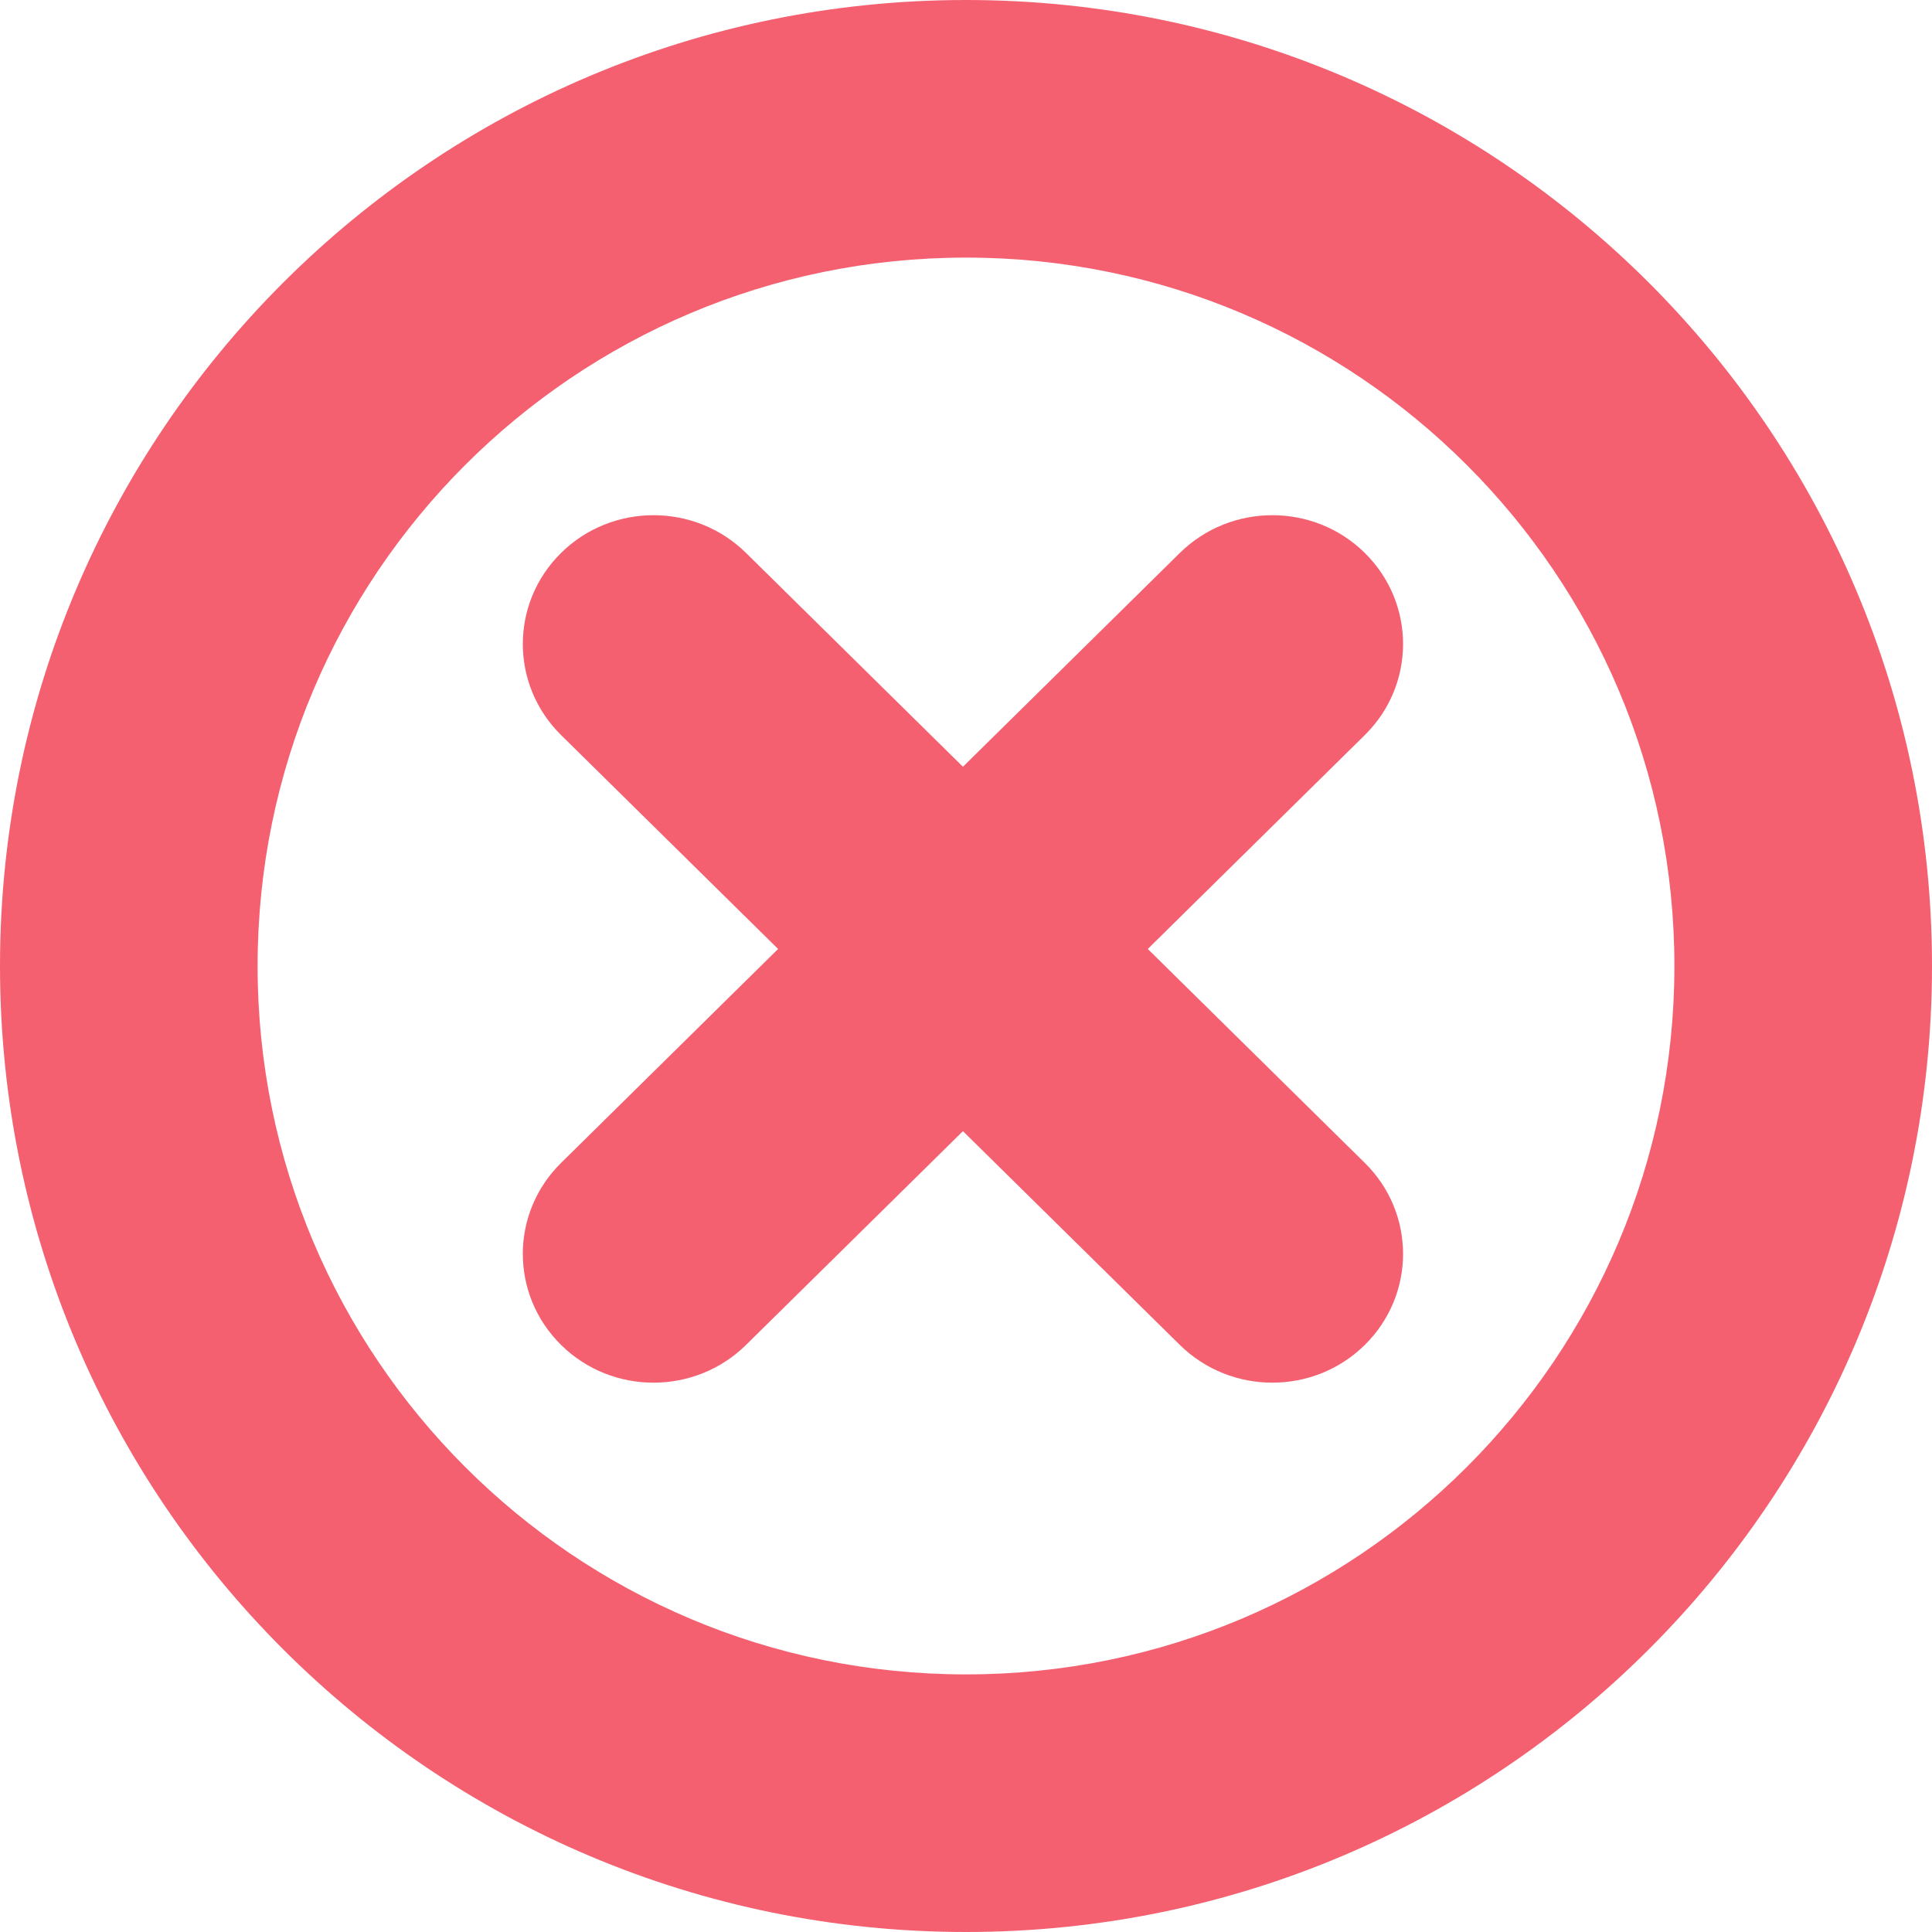 <?xml version="1.0" encoding="UTF-8" standalone="no"?>
<svg width="18px" height="18px" viewBox="0 0 18 18" version="1.1" xmlns="http://www.w3.org/2000/svg" xmlns:xlink="http://www.w3.org/1999/xlink">
    <!-- Generator: Sketch 46.2 (44496) - http://www.bohemiancoding.com/sketch -->
    <title>Group 8 Copy 5</title>
    <desc>Created with Sketch.</desc>
    <defs></defs>
    <g id="Screens" stroke="none" stroke-width="1" fill="none" fill-rule="evenodd">
        <g id="Project" transform="translate(-896, -560)" fill-rule="nonzero" fill="#F46070">
            <g id="Group-17" transform="translate(134, 332)">
                <g id="Group-13-Copy" transform="translate(0, 112)">
                    <g id="Group-8-Copy-5" transform="translate(762, 116)">
                        <path d="M9,18 C4.029,18 0,13.971 0,9 C0,4.029 4.029,0 9,0 C13.971,0 18,4.029 18,9 C18,13.971 13.971,18 9,18 Z M9,15.6 C12.645,15.6 15.6,12.645 15.6,9 C15.6,5.355 12.645,2.4 9,2.4 C5.355,2.4 2.4,5.355 2.4,9 C2.4,12.645 5.355,15.6 9,15.6 Z" id="Oval"></path>
                        <g id="Group-14" transform="translate(4.871, 4.8)">
                            <path d="M0.357,2.049 L6.122,7.731 C6.598,8.199 7.369,8.199 7.844,7.731 C8.32,7.262 8.32,6.502 7.844,6.034 L2.079,0.351 C1.603,-0.117 0.832,-0.117 0.357,0.351 C-0.119,0.82 -0.119,1.58 0.357,2.049 Z" id="Line"></path>
                            <path d="M6.122,0.351 L0.357,6.034 C-0.119,6.502 -0.119,7.262 0.357,7.731 C0.832,8.199 1.603,8.199 2.079,7.731 L7.844,2.049 C8.32,1.58 8.32,0.82 7.844,0.351 C7.369,-0.117 6.598,-0.117 6.122,0.351 Z" id="Line"></path>
                        </g>
                    </g>
                </g>
            </g>
        </g>
    </g>
</svg>